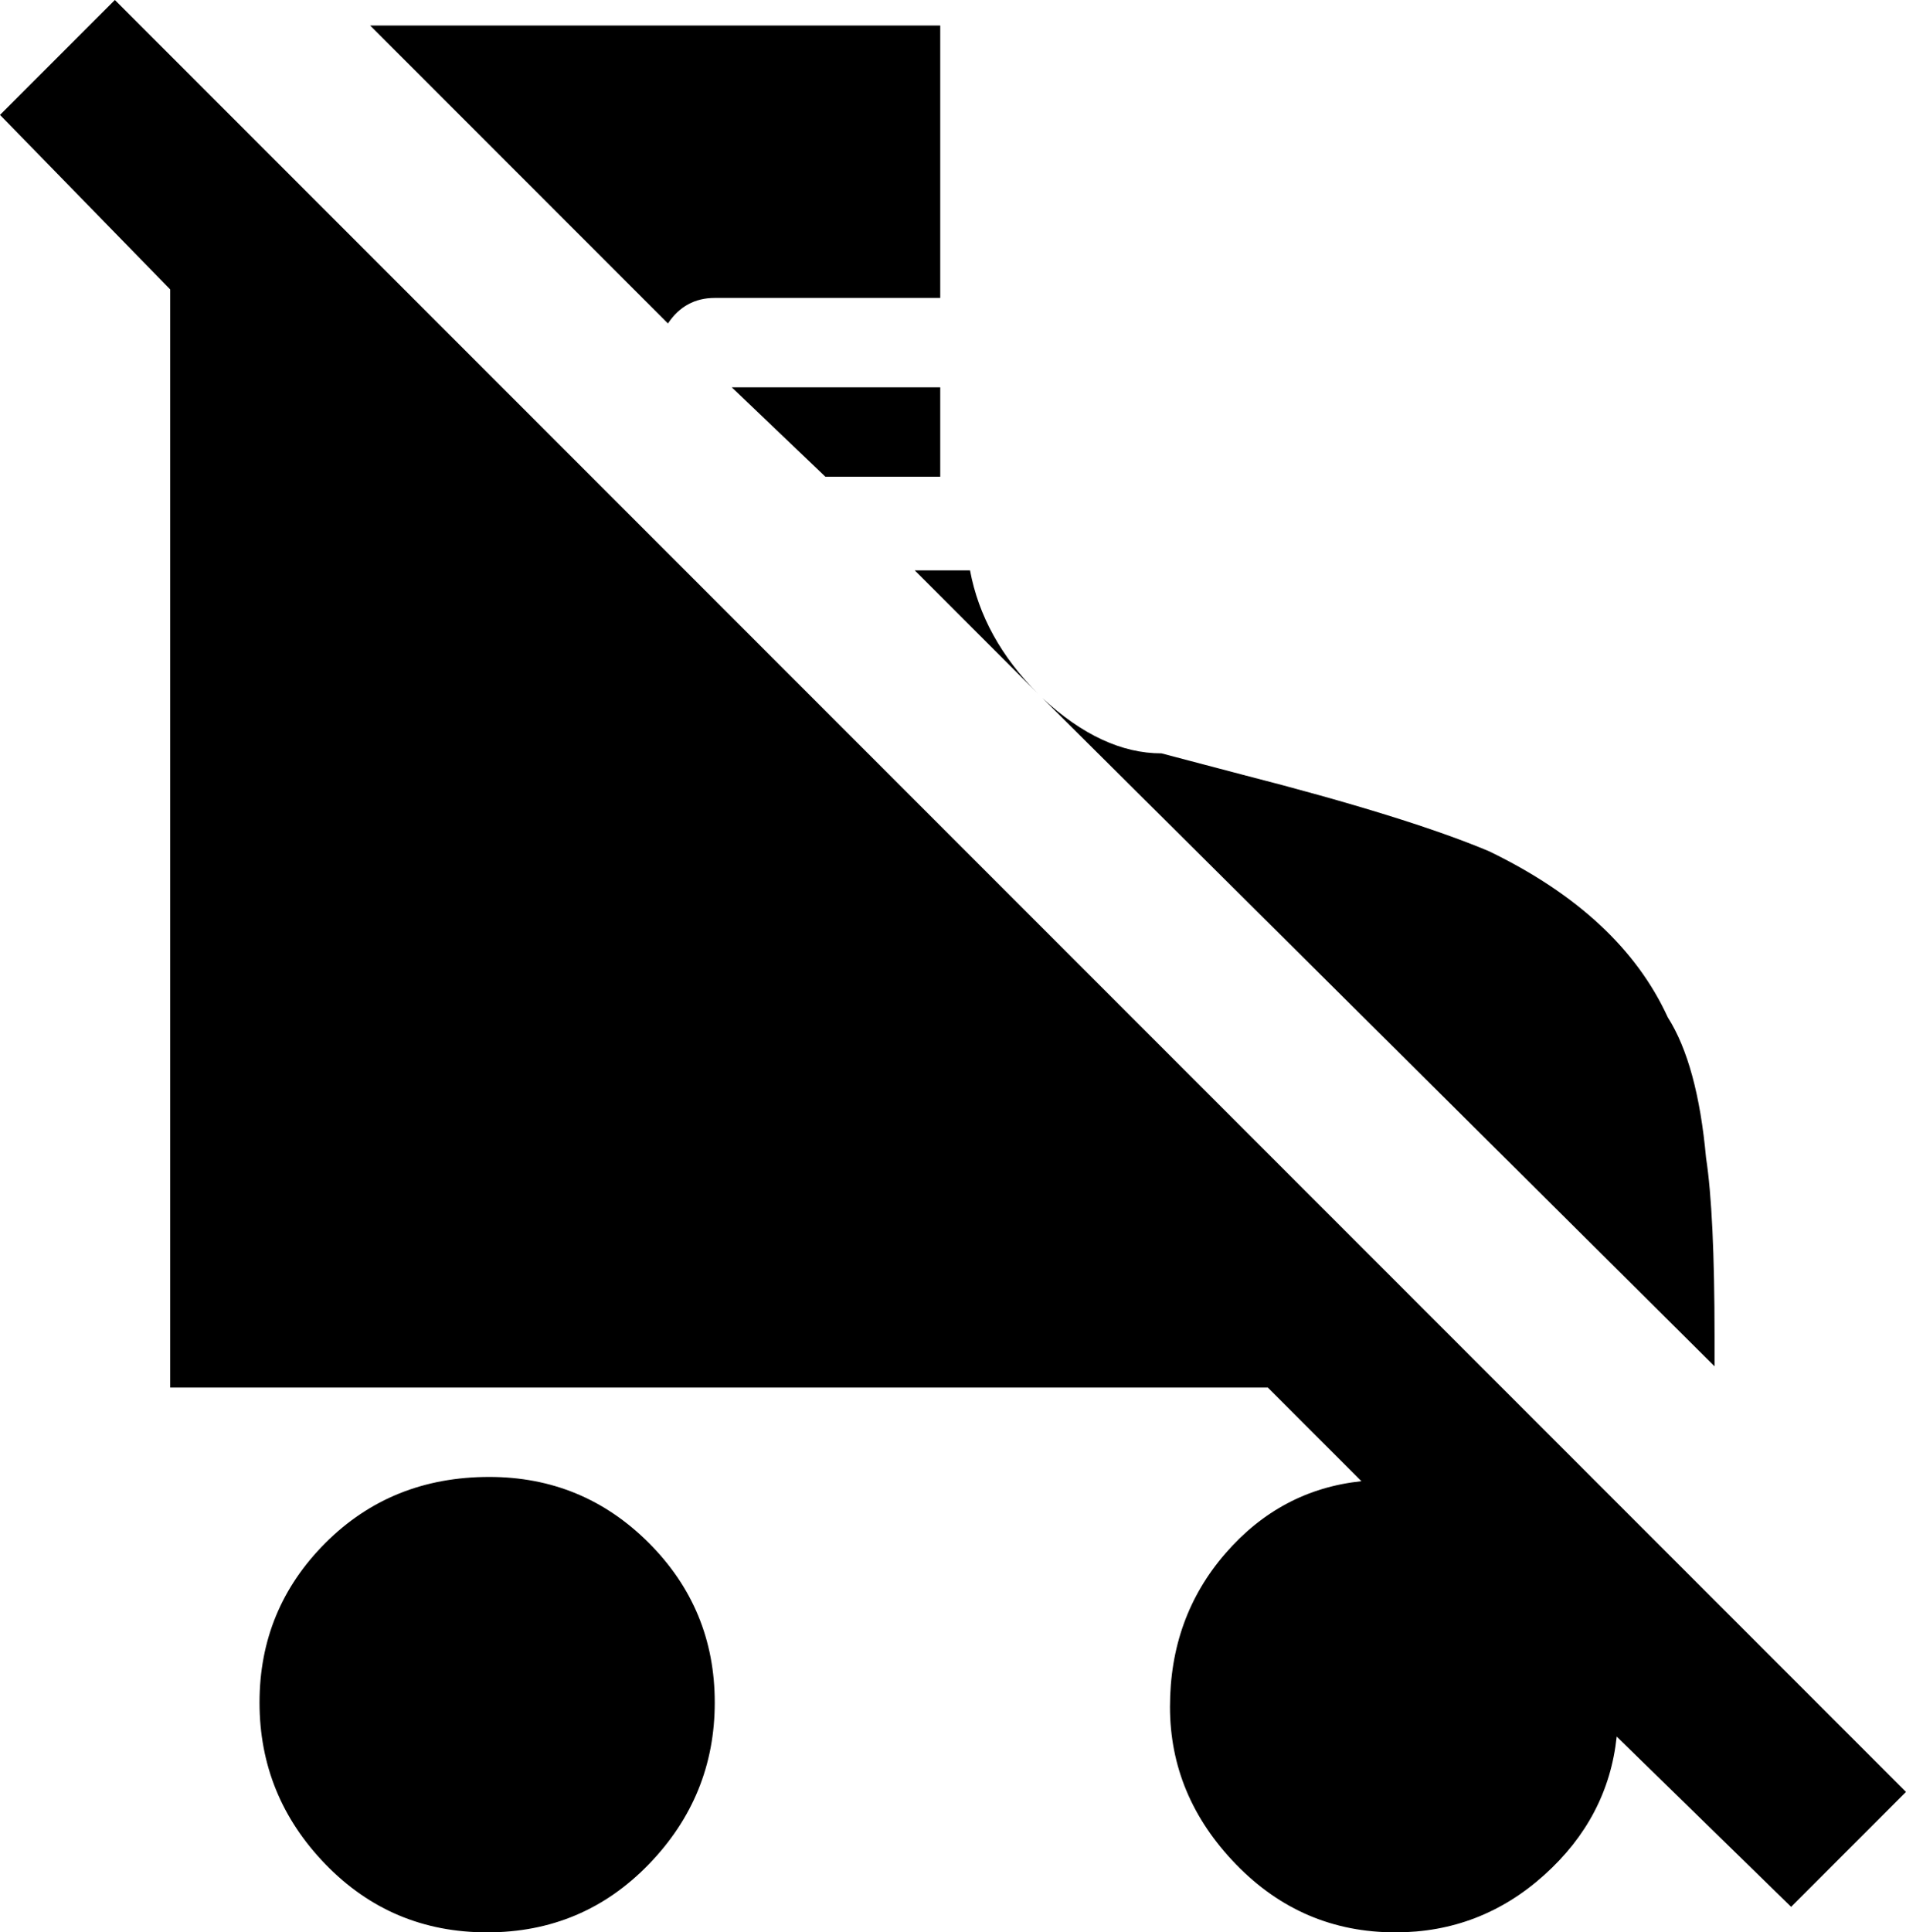 <svg xmlns="http://www.w3.org/2000/svg" viewBox="24 -43 448 454">
      <g transform="scale(1 -1) translate(0 -368)">
        <path d="M445 -37 404 3Q402 -16 387.0 -29.5Q372 -43 352 -43Q330 -43 314.5 -27.0Q299 -11 299.0 10.0Q299 31 312.0 46.0Q325 61 344 63L322 85H64V343L24 384L51 411L472 -10ZM192 341H245V405H111L181 335Q185 341 192 341ZM268 248Q255 261 252 277H239ZM416 172Q405 196 374 211Q355 219 316 229L297 234Q283 234 269 247L427 90V97Q427 126 425 139Q423 161 416 172ZM196 320 218 299H245V320ZM139 64Q116 64 100.5 48.5Q85 33 85.0 11.0Q85 -11 100.5 -27.0Q116 -43 138.5 -43.0Q161 -43 176.5 -27.0Q192 -11 192.0 11.0Q192 33 176.5 48.5Q161 64 139 64Z" />
      </g>
    </svg>